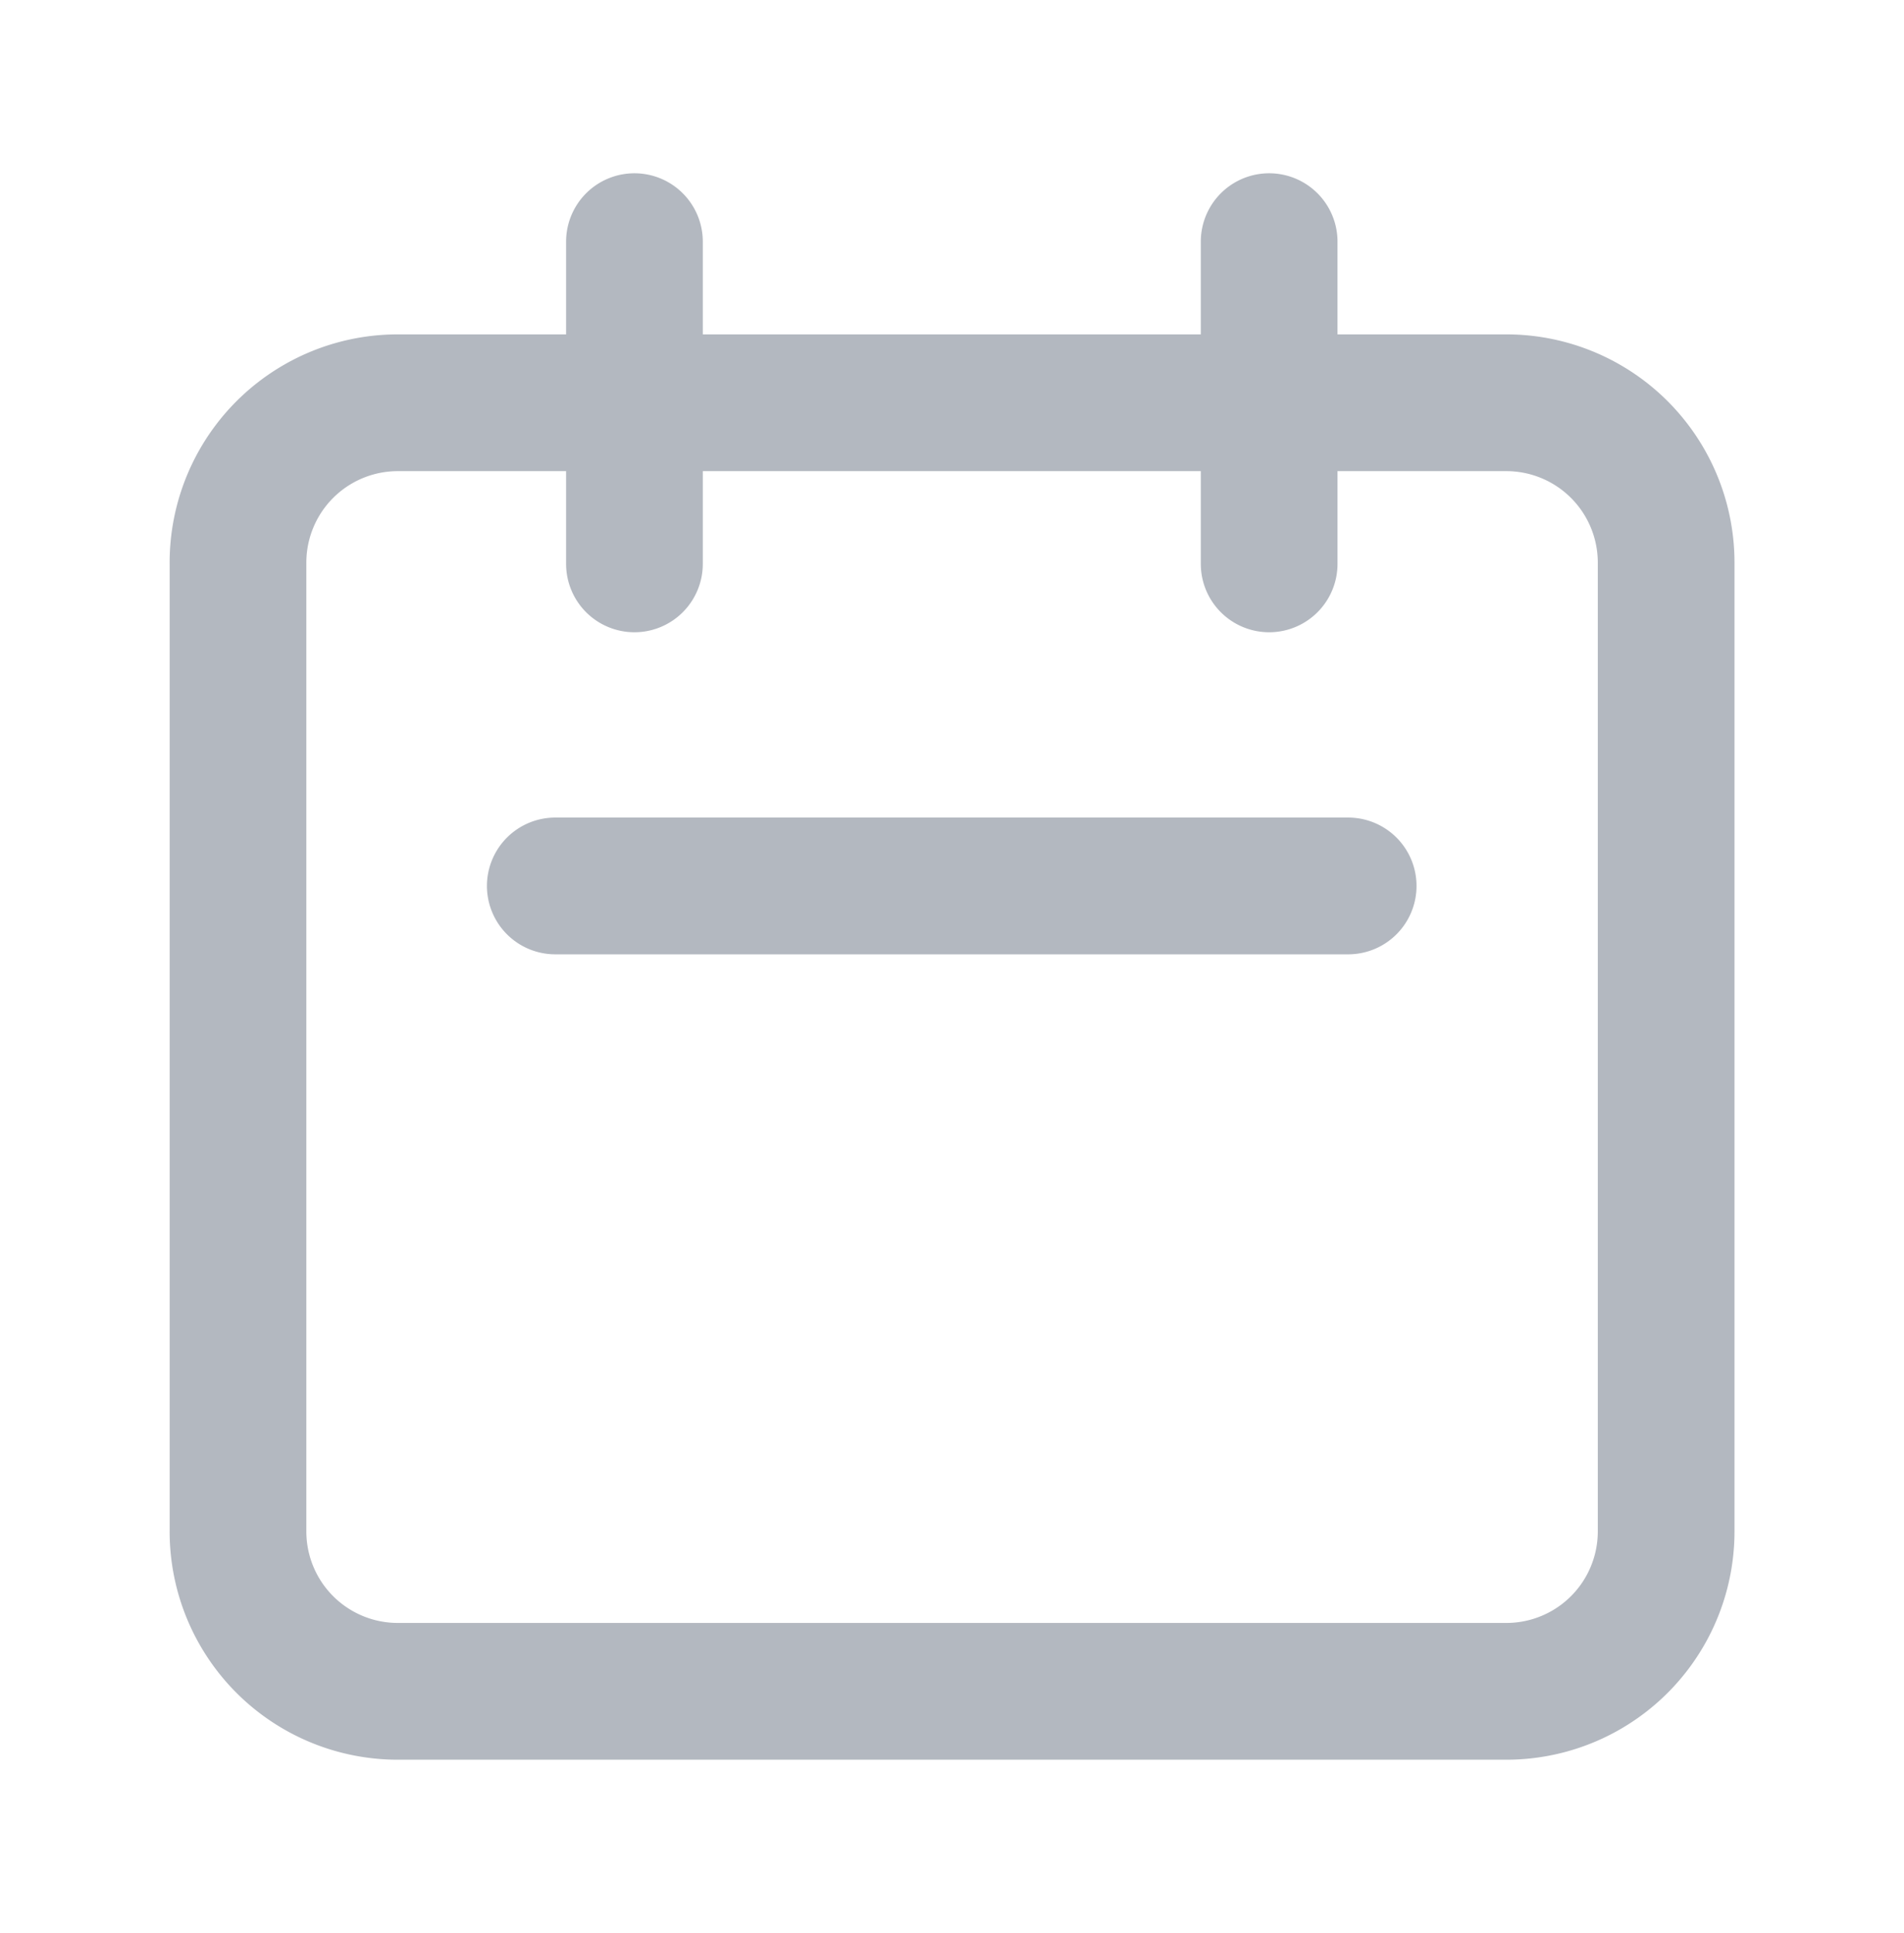 <svg xmlns="http://www.w3.org/2000/svg" width="13.928" height="14.134" viewBox="0 0 13.928 14.134">
  <g id="calendar" opacity="0.42">
    <path id="Path_35277" data-name="Path 35277" d="M8.9,8.356V6m4.643,2.356V6M8.321,10.711h5.8M7.161,16.6h8.125a1.169,1.169,0,0,0,1.161-1.178V8.356a1.169,1.169,0,0,0-1.161-1.178H7.161A1.169,1.169,0,0,0,6,8.356v7.067A1.169,1.169,0,0,0,7.161,16.6Z" transform="translate(-4.259 -4.233)" fill="none" stroke="#4a5568" stroke-linecap="round" stroke-linejoin="round" stroke-width="1"/>
    <path id="Path_35278" data-name="Path 35278" d="M0,0H13.928V14.134H0Z" transform="translate(0)" fill="none"/>
  </g>
</svg>
